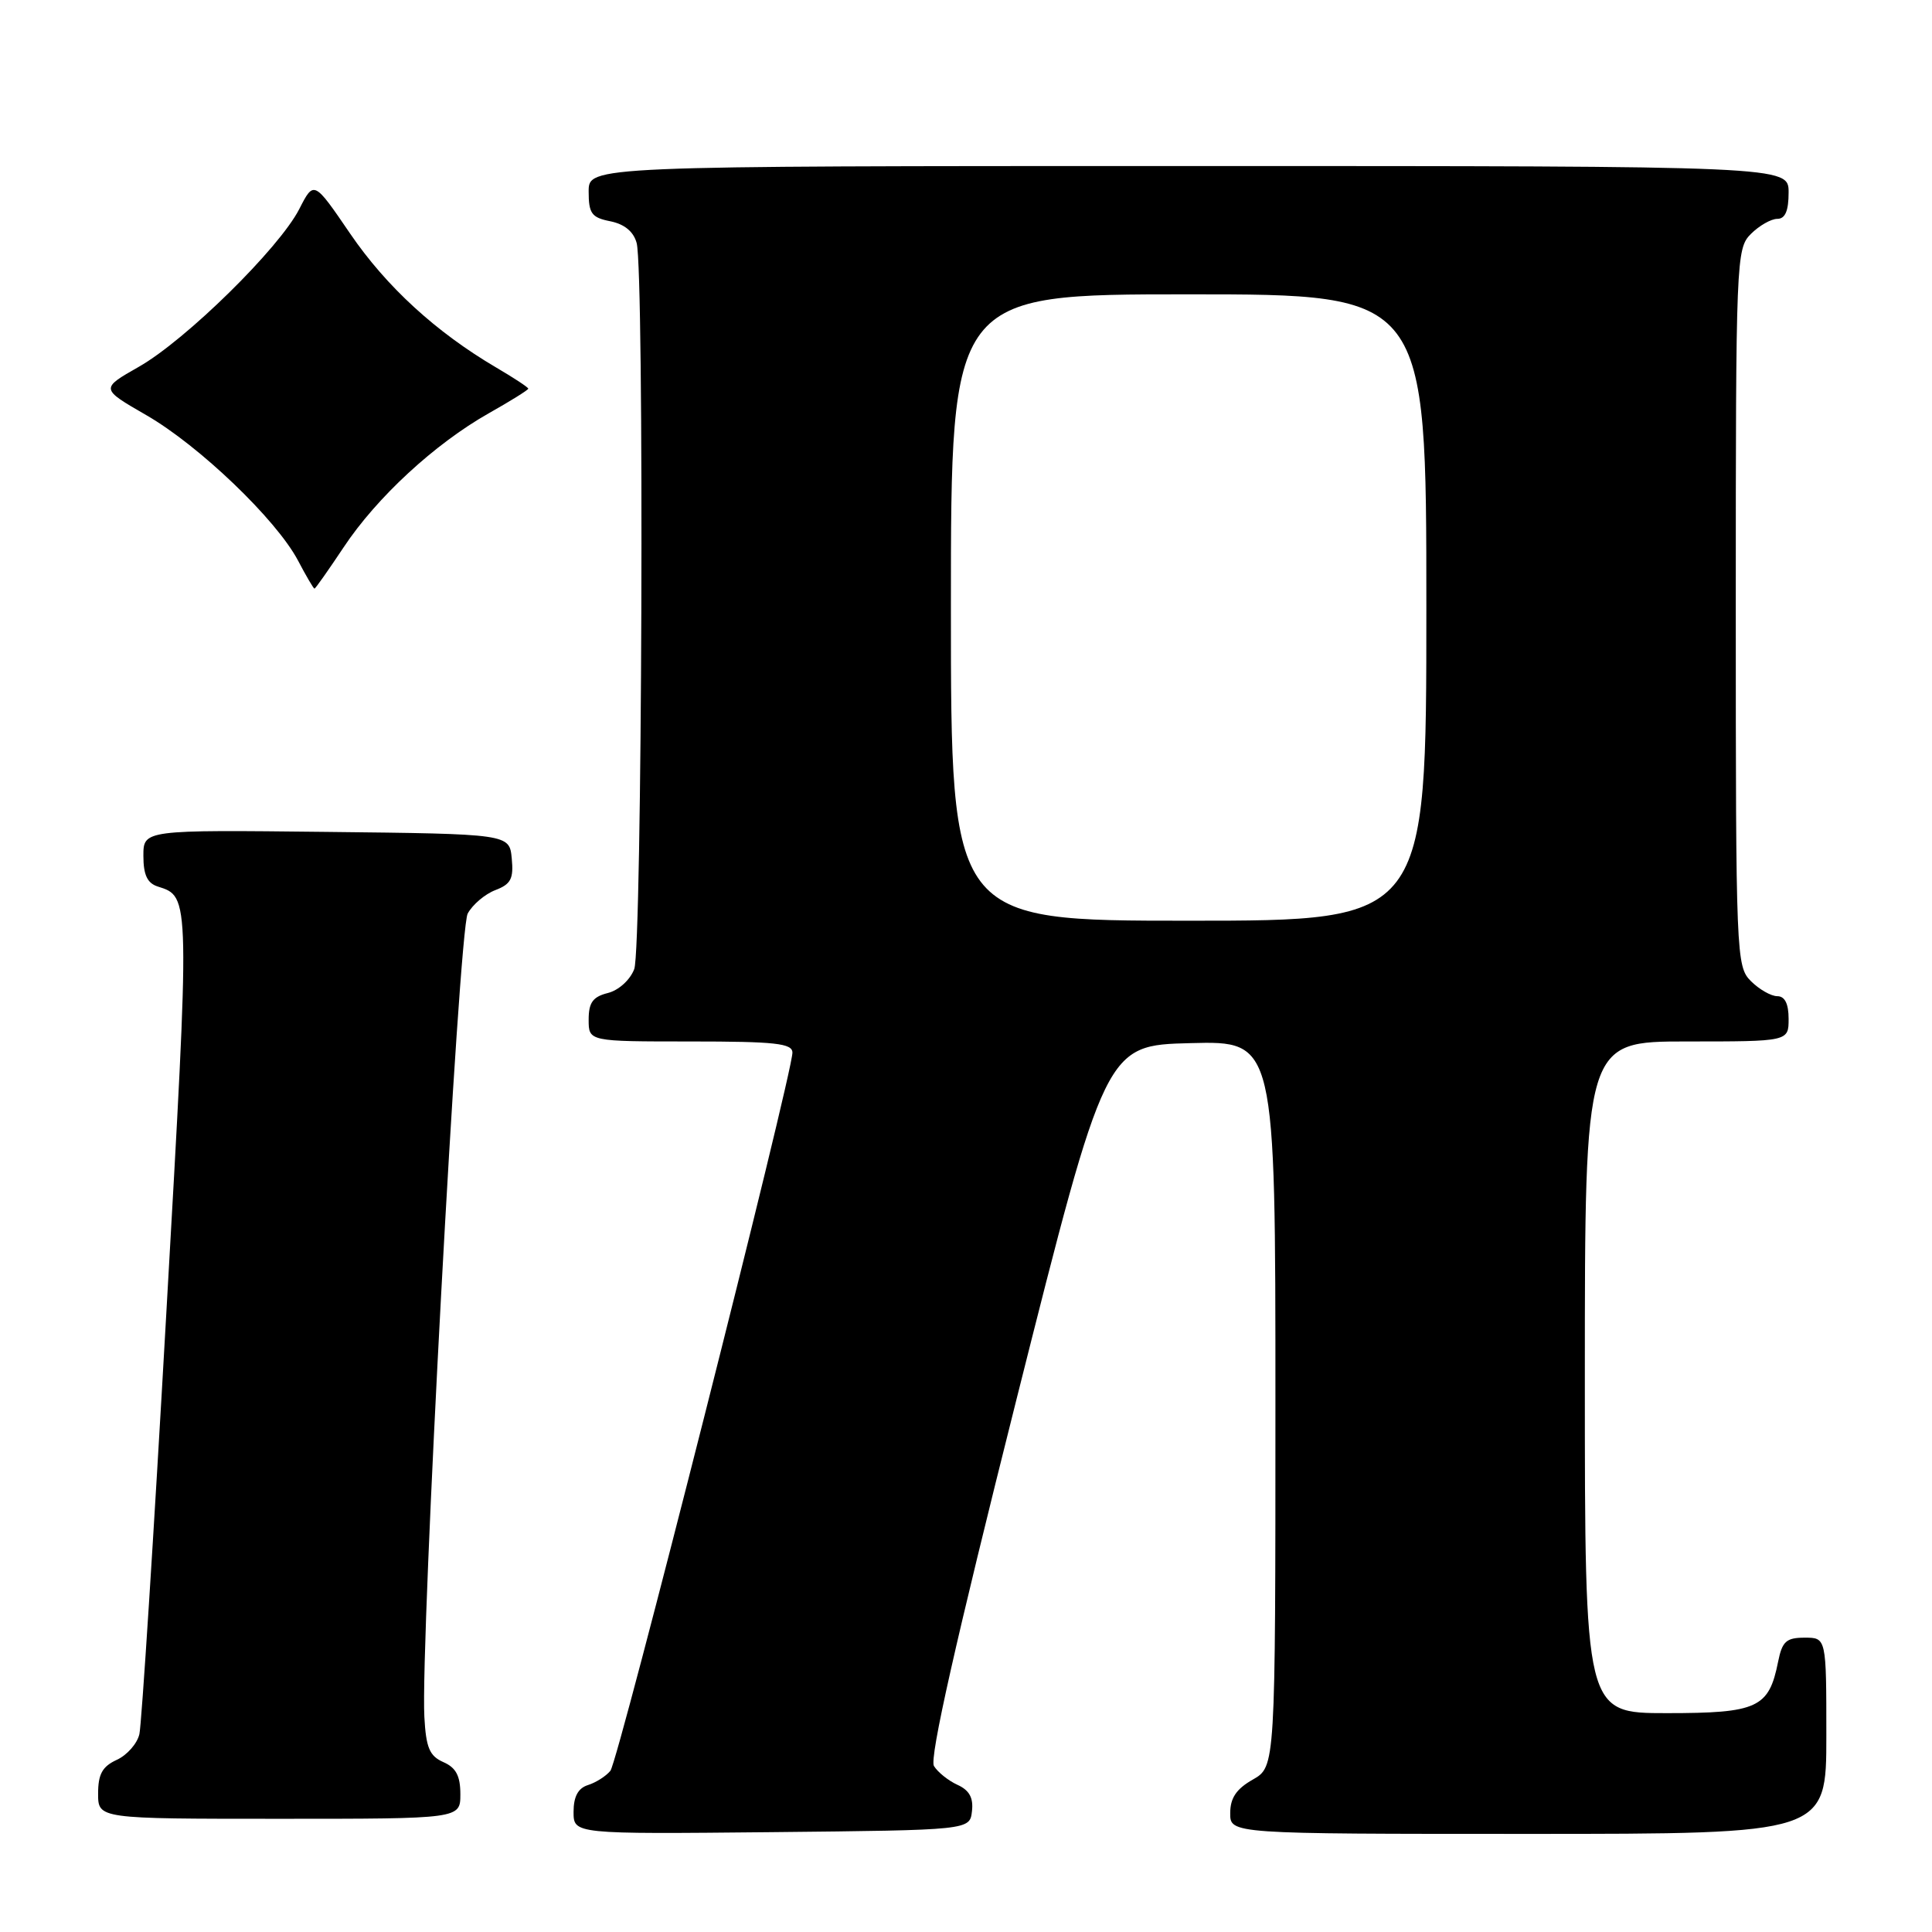 <?xml version="1.0" encoding="UTF-8" standalone="no"?>
<!DOCTYPE svg PUBLIC "-//W3C//DTD SVG 1.1//EN" "http://www.w3.org/Graphics/SVG/1.1/DTD/svg11.dtd" >
<svg xmlns="http://www.w3.org/2000/svg" xmlns:xlink="http://www.w3.org/1999/xlink" version="1.1" viewBox="0 0 256 256">
 <g >
 <path fill="currentColor"
d=" M 128.79 240.00 C 129.00 238.22 128.44 237.21 126.87 236.50 C 125.66 235.95 124.25 234.82 123.75 234.00 C 123.14 232.98 126.65 217.39 134.67 185.50 C 146.50 138.50 146.50 138.50 157.75 138.22 C 169.00 137.93 169.00 137.93 169.00 186.01 C 169.00 234.09 169.00 234.09 166.01 235.80 C 163.82 237.04 163.01 238.25 163.01 240.25 C 163.00 243.00 163.00 243.00 202.50 243.00 C 242.00 243.00 242.00 243.00 242.00 230.00 C 242.00 217.00 242.00 217.00 239.13 217.00 C 236.69 217.00 236.15 217.49 235.61 220.18 C 234.39 226.31 232.90 227.00 220.85 227.00 C 210.00 227.00 210.00 227.00 210.00 182.50 C 210.00 138.00 210.00 138.00 223.50 138.00 C 237.00 138.00 237.00 138.00 237.00 135.00 C 237.00 133.00 236.50 132.00 235.50 132.00 C 234.68 132.00 233.10 131.10 232.00 130.00 C 230.06 128.06 230.00 126.67 230.00 80.50 C 230.00 34.33 230.06 32.94 232.00 31.00 C 233.10 29.90 234.68 29.00 235.50 29.00 C 236.55 29.00 237.00 27.94 237.00 25.50 C 237.00 22.00 237.00 22.00 157.50 22.00 C 78.00 22.00 78.00 22.00 78.00 25.38 C 78.00 28.29 78.39 28.83 80.87 29.32 C 82.75 29.70 83.95 30.69 84.36 32.20 C 85.39 36.05 85.09 125.63 84.04 128.41 C 83.49 129.85 81.98 131.22 80.54 131.58 C 78.55 132.08 78.00 132.85 78.00 135.11 C 78.00 138.00 78.00 138.00 91.50 138.00 C 102.74 138.00 105.00 138.25 105.00 139.48 C 105.00 142.34 81.93 233.38 80.88 234.64 C 80.30 235.35 78.96 236.20 77.91 236.53 C 76.60 236.94 76.00 238.06 76.00 240.08 C 76.00 243.03 76.00 243.03 102.25 242.77 C 128.50 242.50 128.50 242.50 128.79 240.00 Z  M 61.00 237.74 C 61.00 235.31 60.42 234.22 58.75 233.49 C 56.91 232.68 56.45 231.58 56.23 227.50 C 55.70 217.70 60.79 123.26 61.97 121.06 C 62.60 119.88 64.25 118.48 65.62 117.95 C 67.70 117.16 68.07 116.44 67.81 113.75 C 67.50 110.50 67.50 110.50 43.25 110.23 C 19.00 109.96 19.00 109.96 19.00 113.41 C 19.00 115.93 19.52 117.03 20.91 117.47 C 25.21 118.84 25.20 118.43 22.03 174.14 C 20.37 203.49 18.76 228.53 18.47 229.78 C 18.18 231.04 16.83 232.57 15.47 233.19 C 13.56 234.07 13.00 235.08 13.00 237.66 C 13.00 241.00 13.00 241.00 37.00 241.00 C 61.00 241.00 61.00 241.00 61.00 237.74 Z  M 45.54 72.51 C 49.92 65.91 57.61 58.81 64.75 54.77 C 67.64 53.14 70.00 51.67 70.00 51.50 C 70.00 51.33 68.09 50.07 65.75 48.70 C 57.77 44.01 51.21 38.00 46.40 30.96 C 41.59 23.91 41.59 23.91 39.65 27.71 C 37.00 32.89 24.62 45.06 18.40 48.60 C 13.30 51.50 13.30 51.50 19.37 55.00 C 26.39 59.04 36.60 68.83 39.48 74.26 C 40.56 76.32 41.55 78.00 41.67 78.00 C 41.79 78.00 43.53 75.53 45.54 72.51 Z  M 126.00 80.50 C 126.00 39.00 126.00 39.00 157.50 39.00 C 189.00 39.00 189.00 39.00 189.00 80.50 C 189.00 122.00 189.00 122.00 157.50 122.00 C 126.00 122.00 126.00 122.00 126.00 80.50 Z "/>
</g>
</svg>
